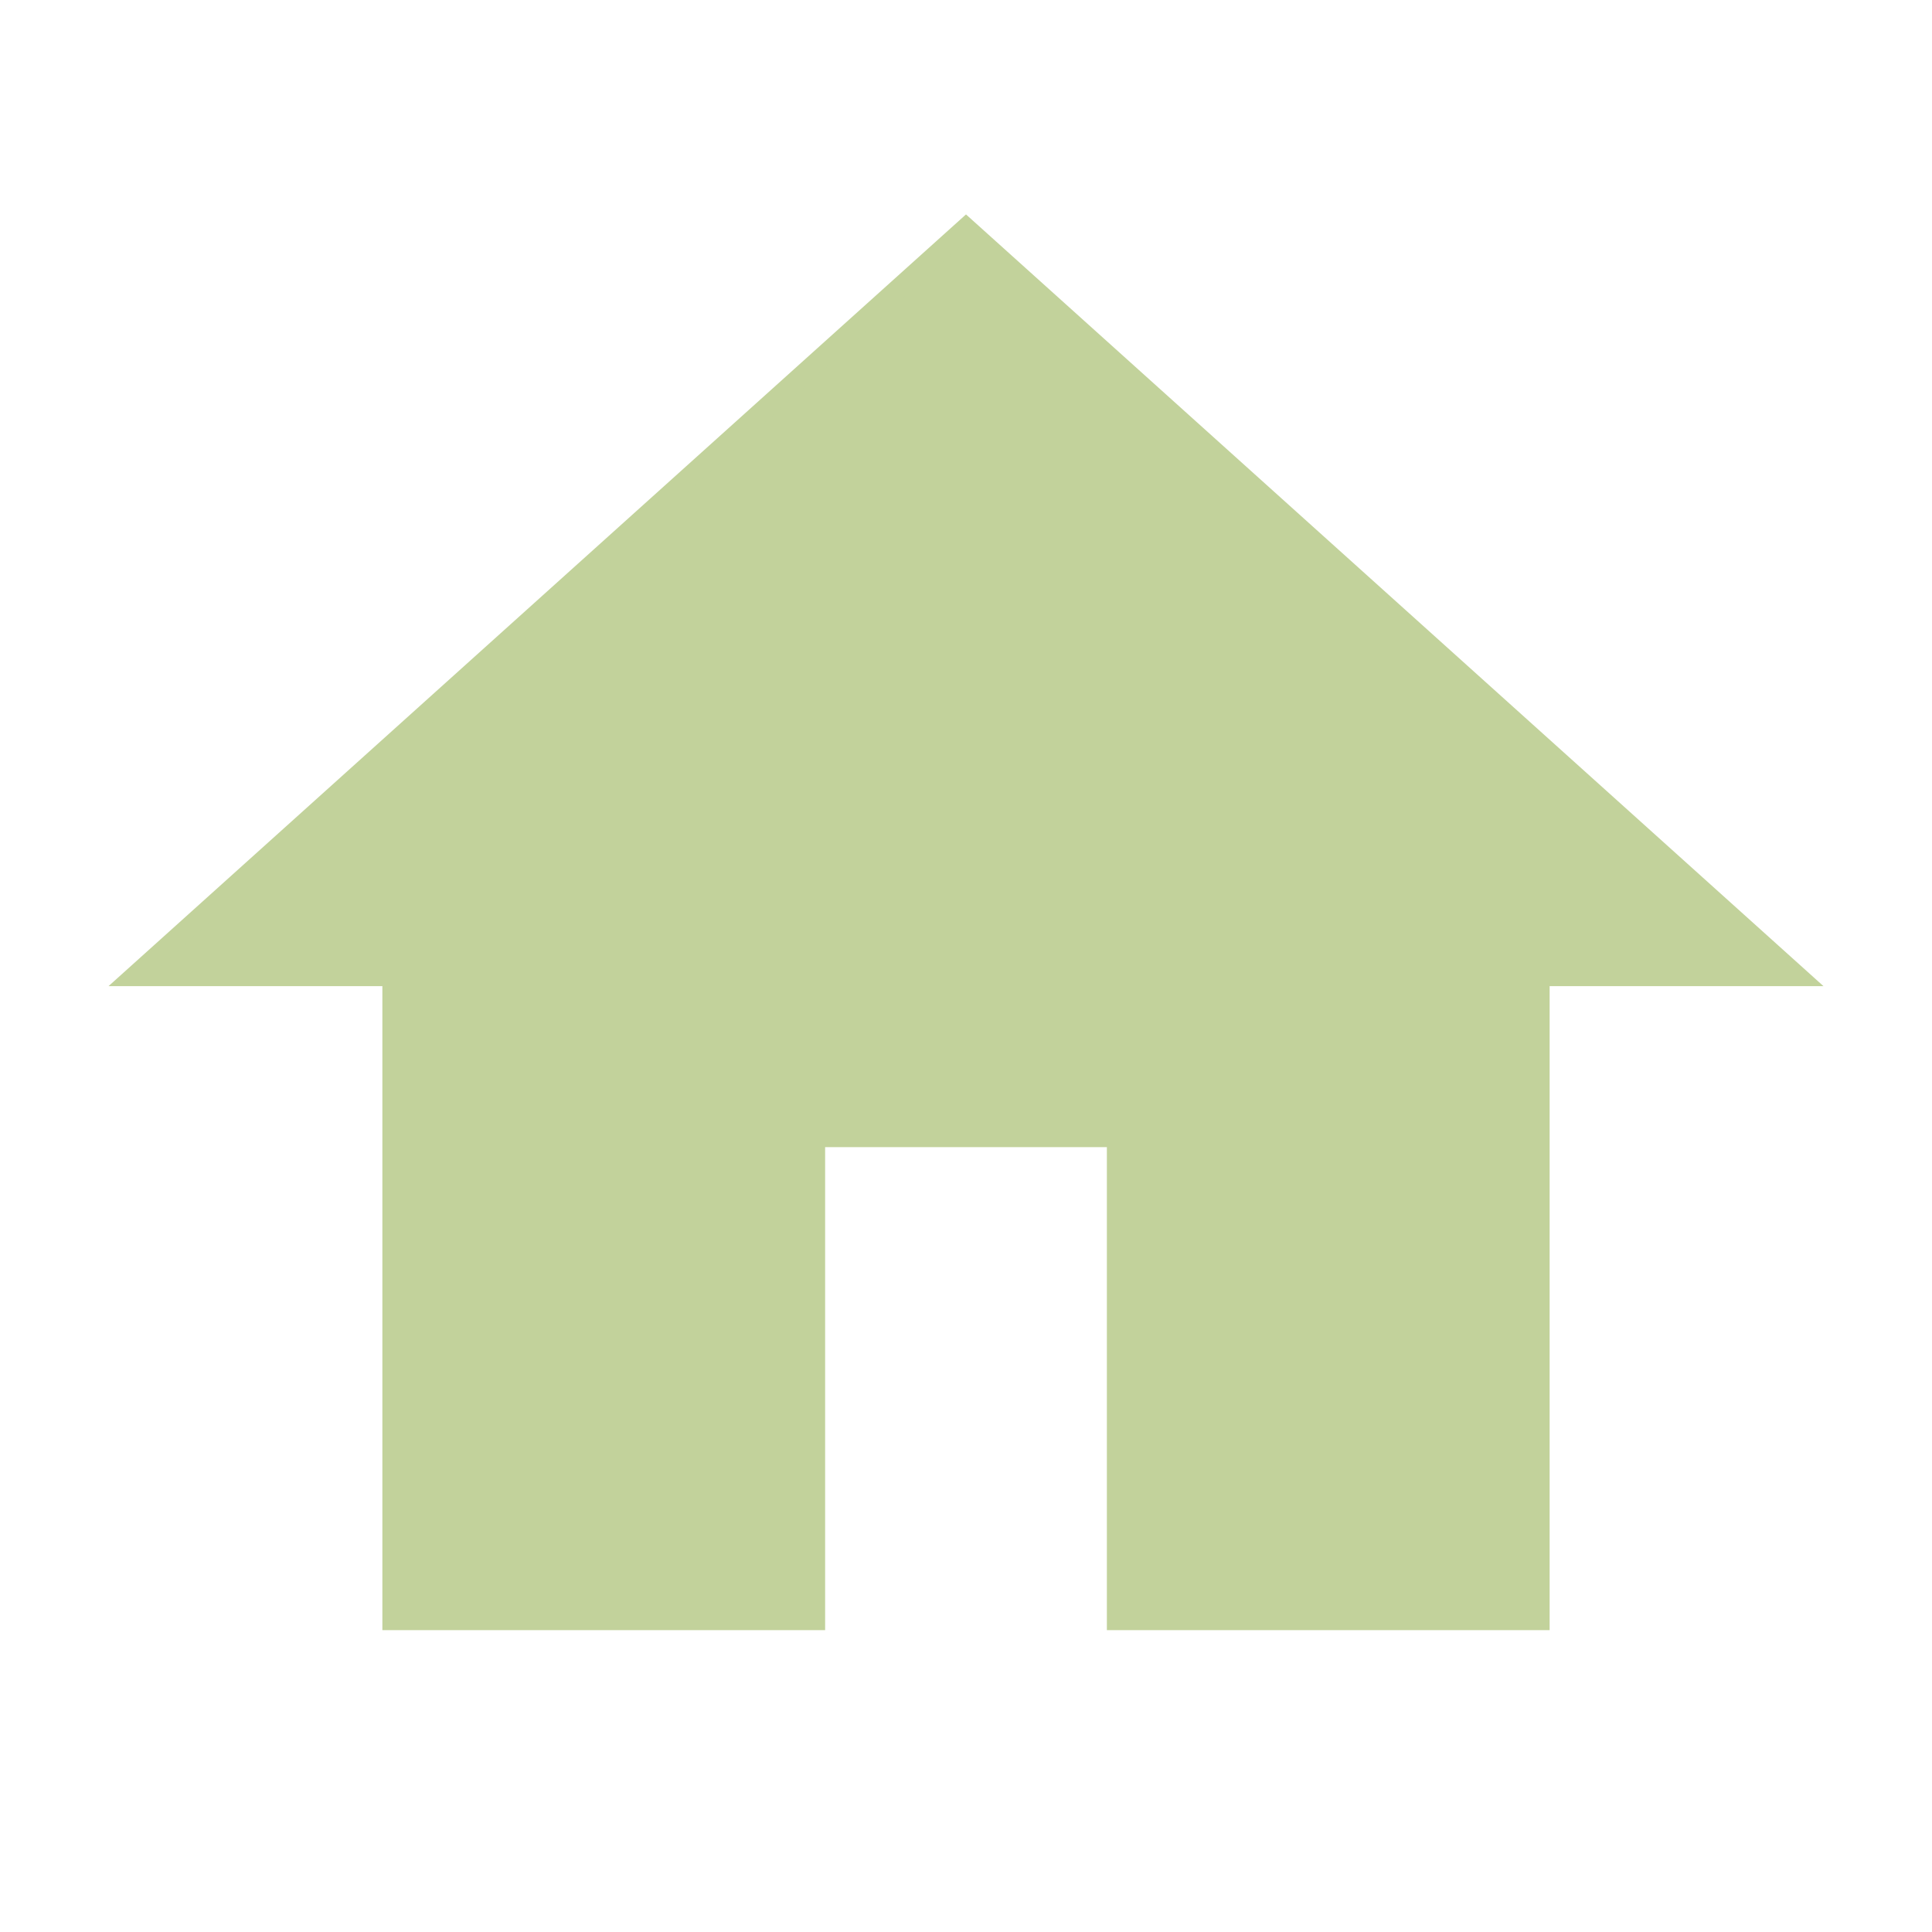 <?xml version="1.0" encoding="UTF-8"?>
<svg width="24" height="24" viewBox="0 0 24 24" fill="none" xmlns="http://www.w3.org/2000/svg">
  <path d="M10 20V14H14V20H19V12H22L12 3L2 12H5V20H10Z" fill="#c2d29b" stroke="#c2d29b" stroke-width="0.5"/>
  <path d="M12 3L22 12H19V20H14V14H10V20H5V12H2L12 3Z" fill="#c2d29b"/>
</svg> 